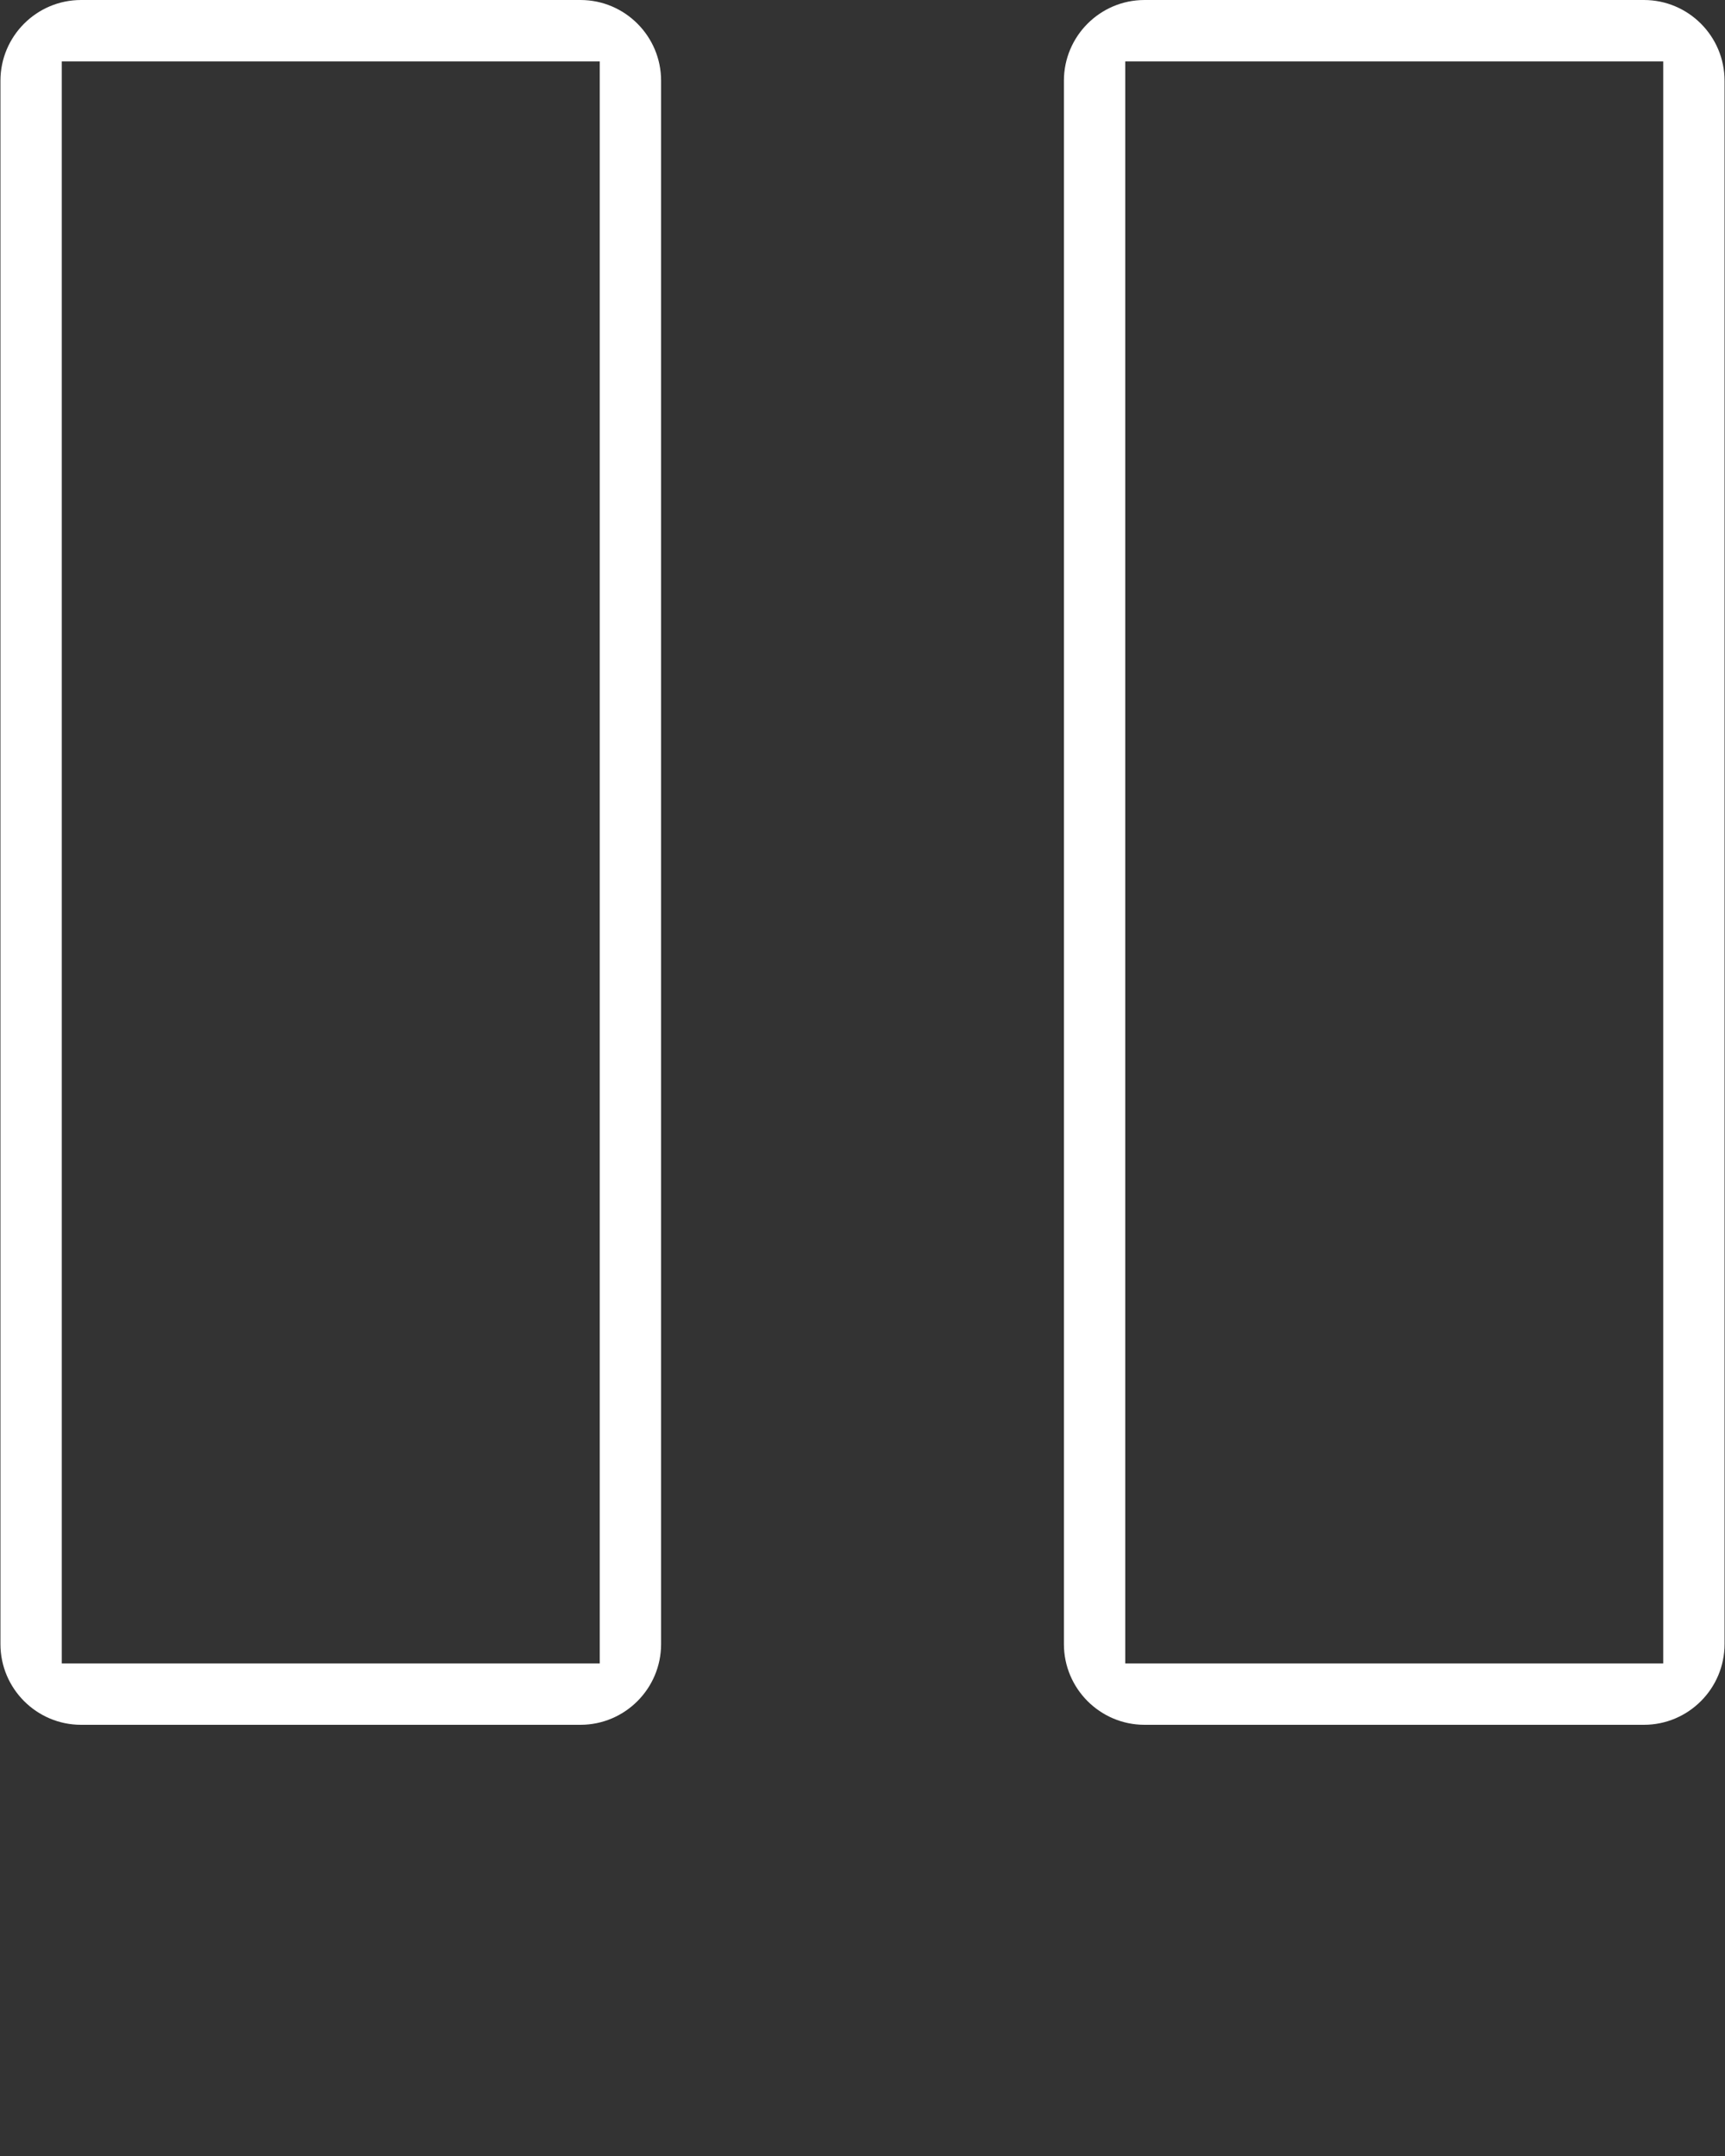 <svg xmlns="http://www.w3.org/2000/svg" xmlns:xlink="http://www.w3.org/1999/xlink" fill="#ffffff" version="1.1" x="0px" y="0px" viewBox="0 0 512 640" enable-background="new 0 0 512 512" xml:space="preserve">
    <rect x="0" y="0" width="512" height="640" fill="#333333" stroke="none"/>
    <g fill="#ffffff">
        <g fill="#ffffff">
            <path fill="#ffffff" d="M172.289,0H24.062C10.867,0,0.133,10.75,0.133,23.953v464.094C0.133,501.25,10.867,512,24.062,512h148.227    c13.195,0,23.93-10.75,23.93-23.953V23.953C196.219,10.75,185.484,0,172.289,0z M178.016,493.766H18.336V18.234h159.68V493.766z" />
        </g>
        <g fill="#ffffff">
            <path fill="#ffffff" d="M487.938,0H339.711c-13.195,0-23.93,10.75-23.93,23.953v464.094c0,13.203,10.734,23.953,23.93,23.953h148.227    c13.195,0,23.93-10.75,23.93-23.953V23.953C511.867,10.75,501.133,0,487.938,0z M493.664,493.766h-159.68V18.234h159.68V493.766z" />
        </g>
    </g>
</svg>